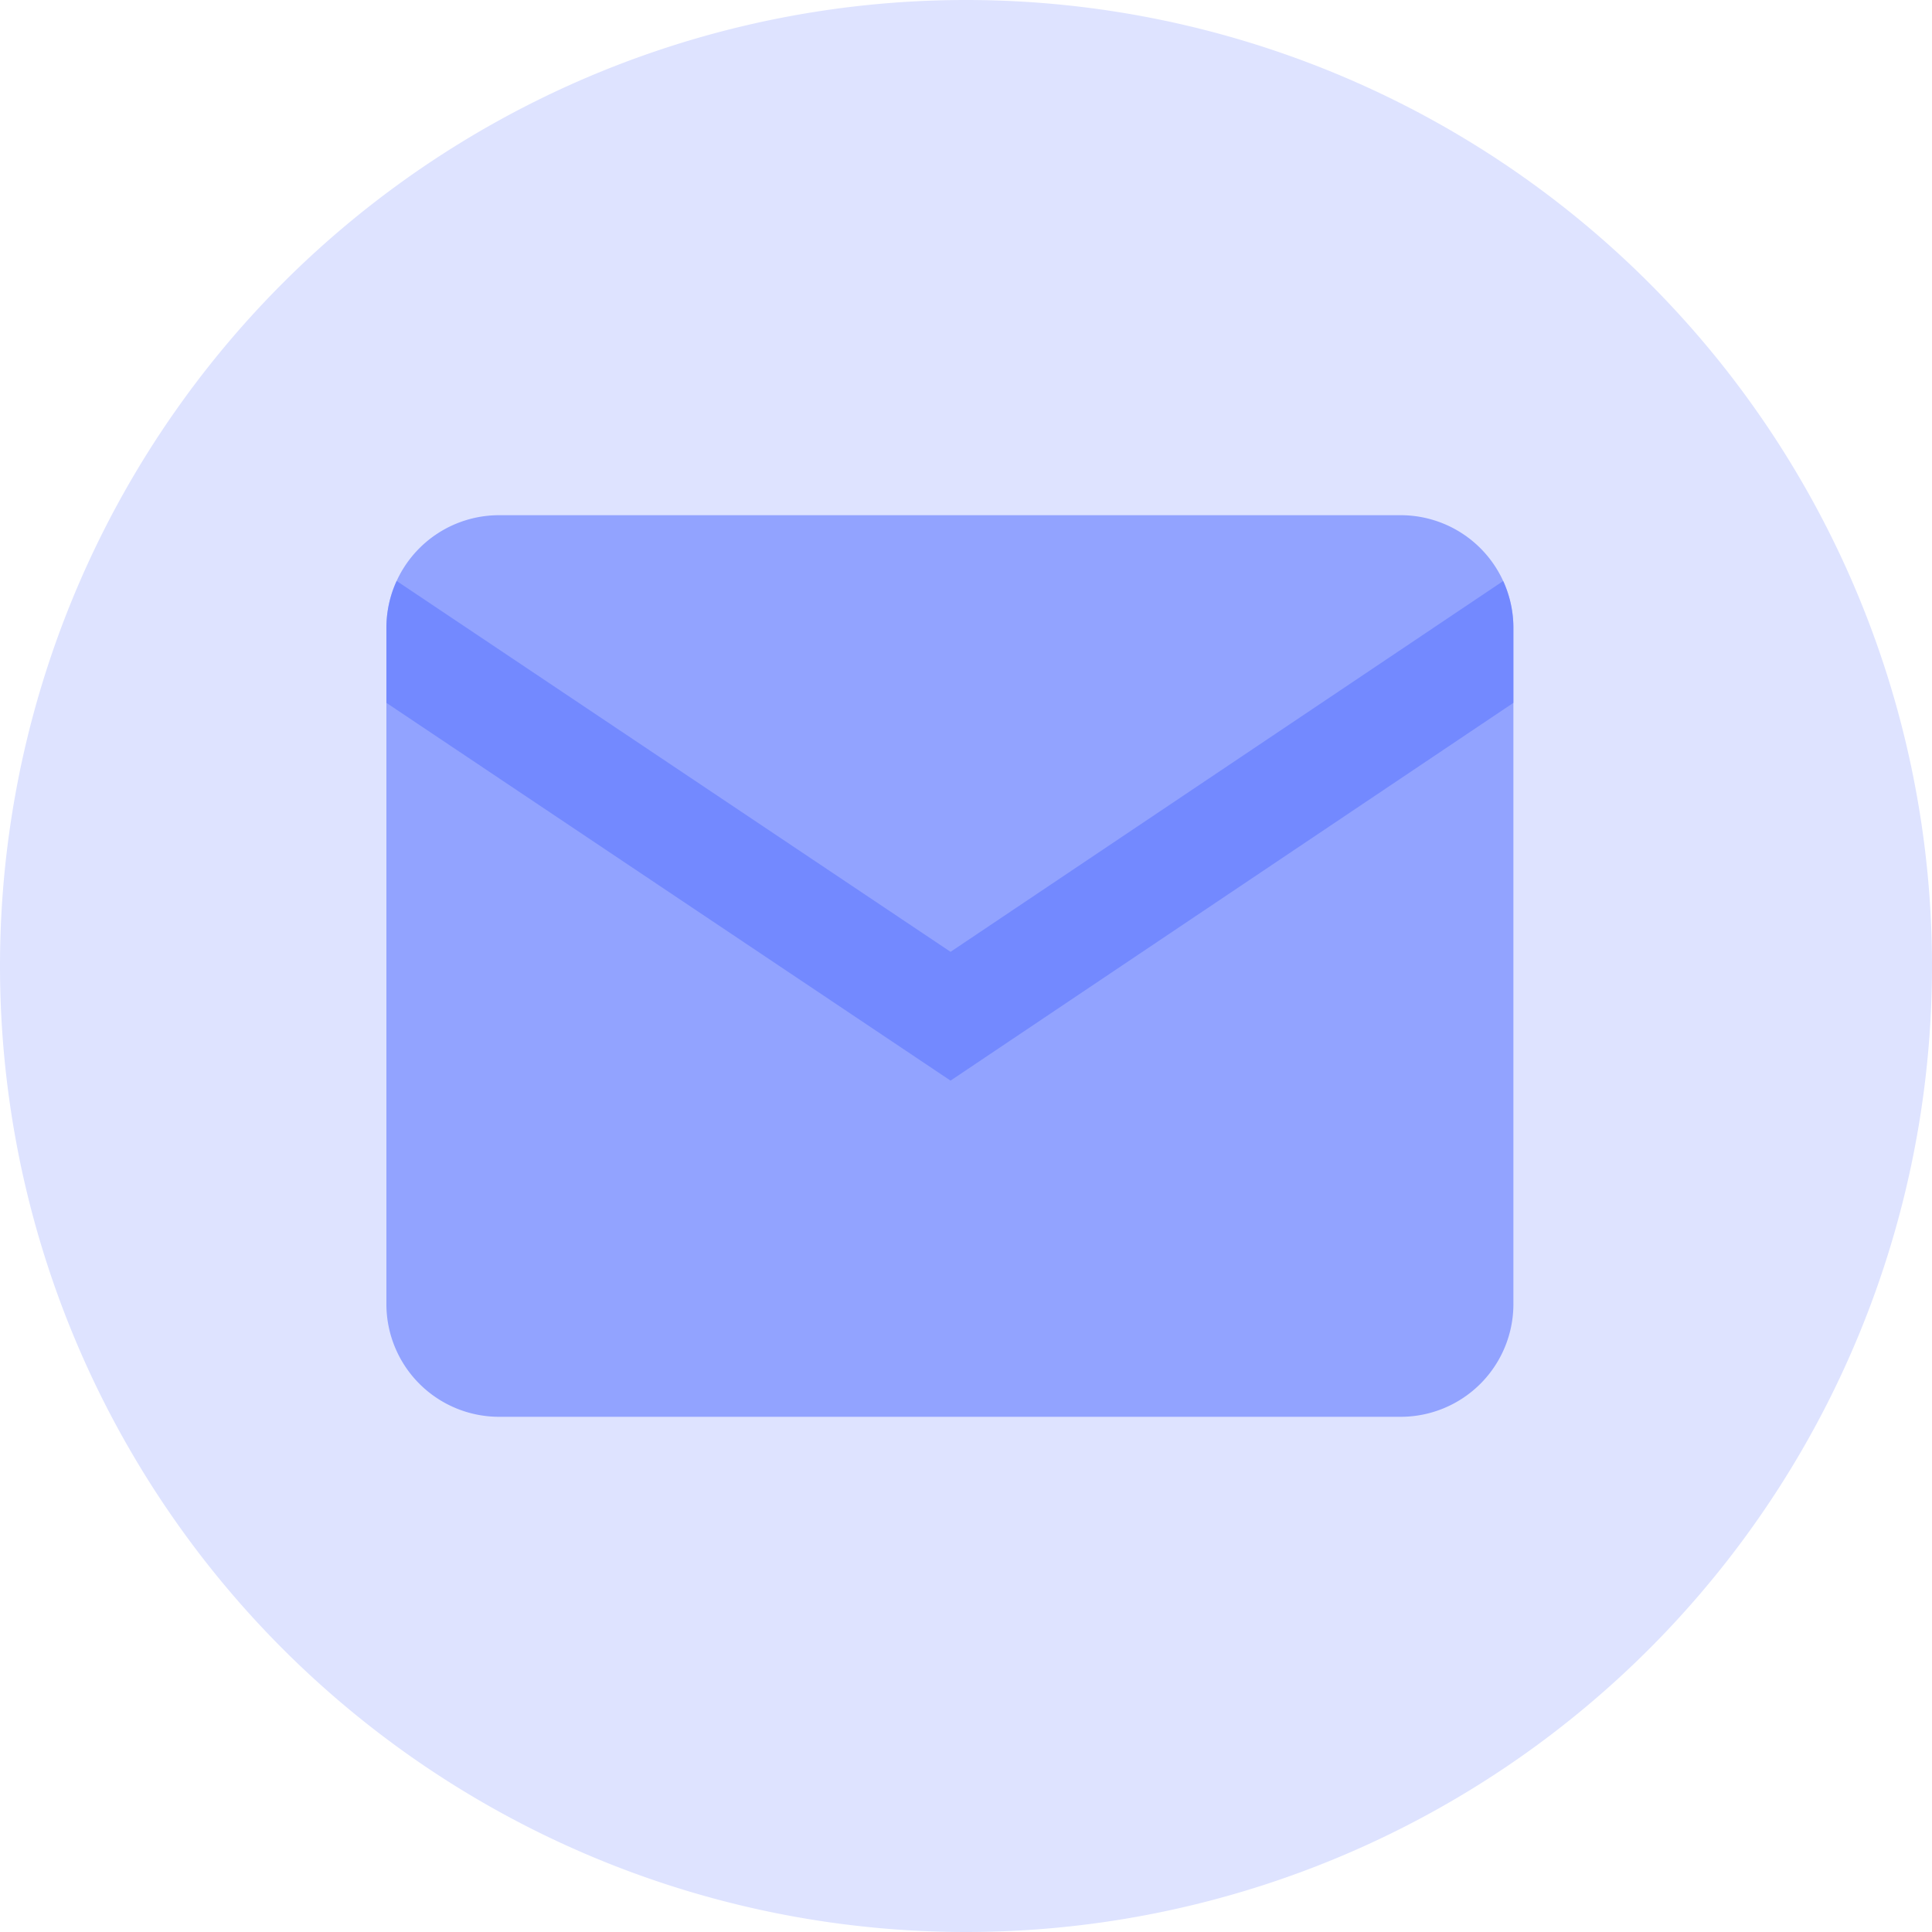 <?xml version="1.0" standalone="no"?><!DOCTYPE svg PUBLIC "-//W3C//DTD SVG 1.1//EN" "http://www.w3.org/Graphics/SVG/1.1/DTD/svg11.dtd"><svg t="1623676823929" class="icon" viewBox="0 0 1024 1024" version="1.1" xmlns="http://www.w3.org/2000/svg" p-id="3771" xmlns:xlink="http://www.w3.org/1999/xlink" width="200" height="200"><defs><style type="text/css"></style></defs><path d="M512 512m-512 0a512 512 0 1 0 1024 0 512 512 0 1 0-1024 0Z" fill="#DEE3FF" p-id="3772"></path><path d="M210.227 307.917l293.581 196.574 292.932-196.54c3.516 7.748 5.393 16.179 5.393 24.849v358.4A59.733 59.733 0 0 1 742.4 750.933h-477.867A59.733 59.733 0 0 1 204.8 691.2V332.8c0-8.67 1.877-17.135 5.427-24.883z" fill="#5F79FF" fill-opacity=".6" p-id="3773"></path><path d="M742.4 273.067a59.733 59.733 0 0 1 59.733 59.733v39.731l-298.325 200.226L204.8 372.531V332.8A59.733 59.733 0 0 1 264.533 273.067z" fill="#5F79FF" fill-opacity=".6" p-id="3774"></path></svg>